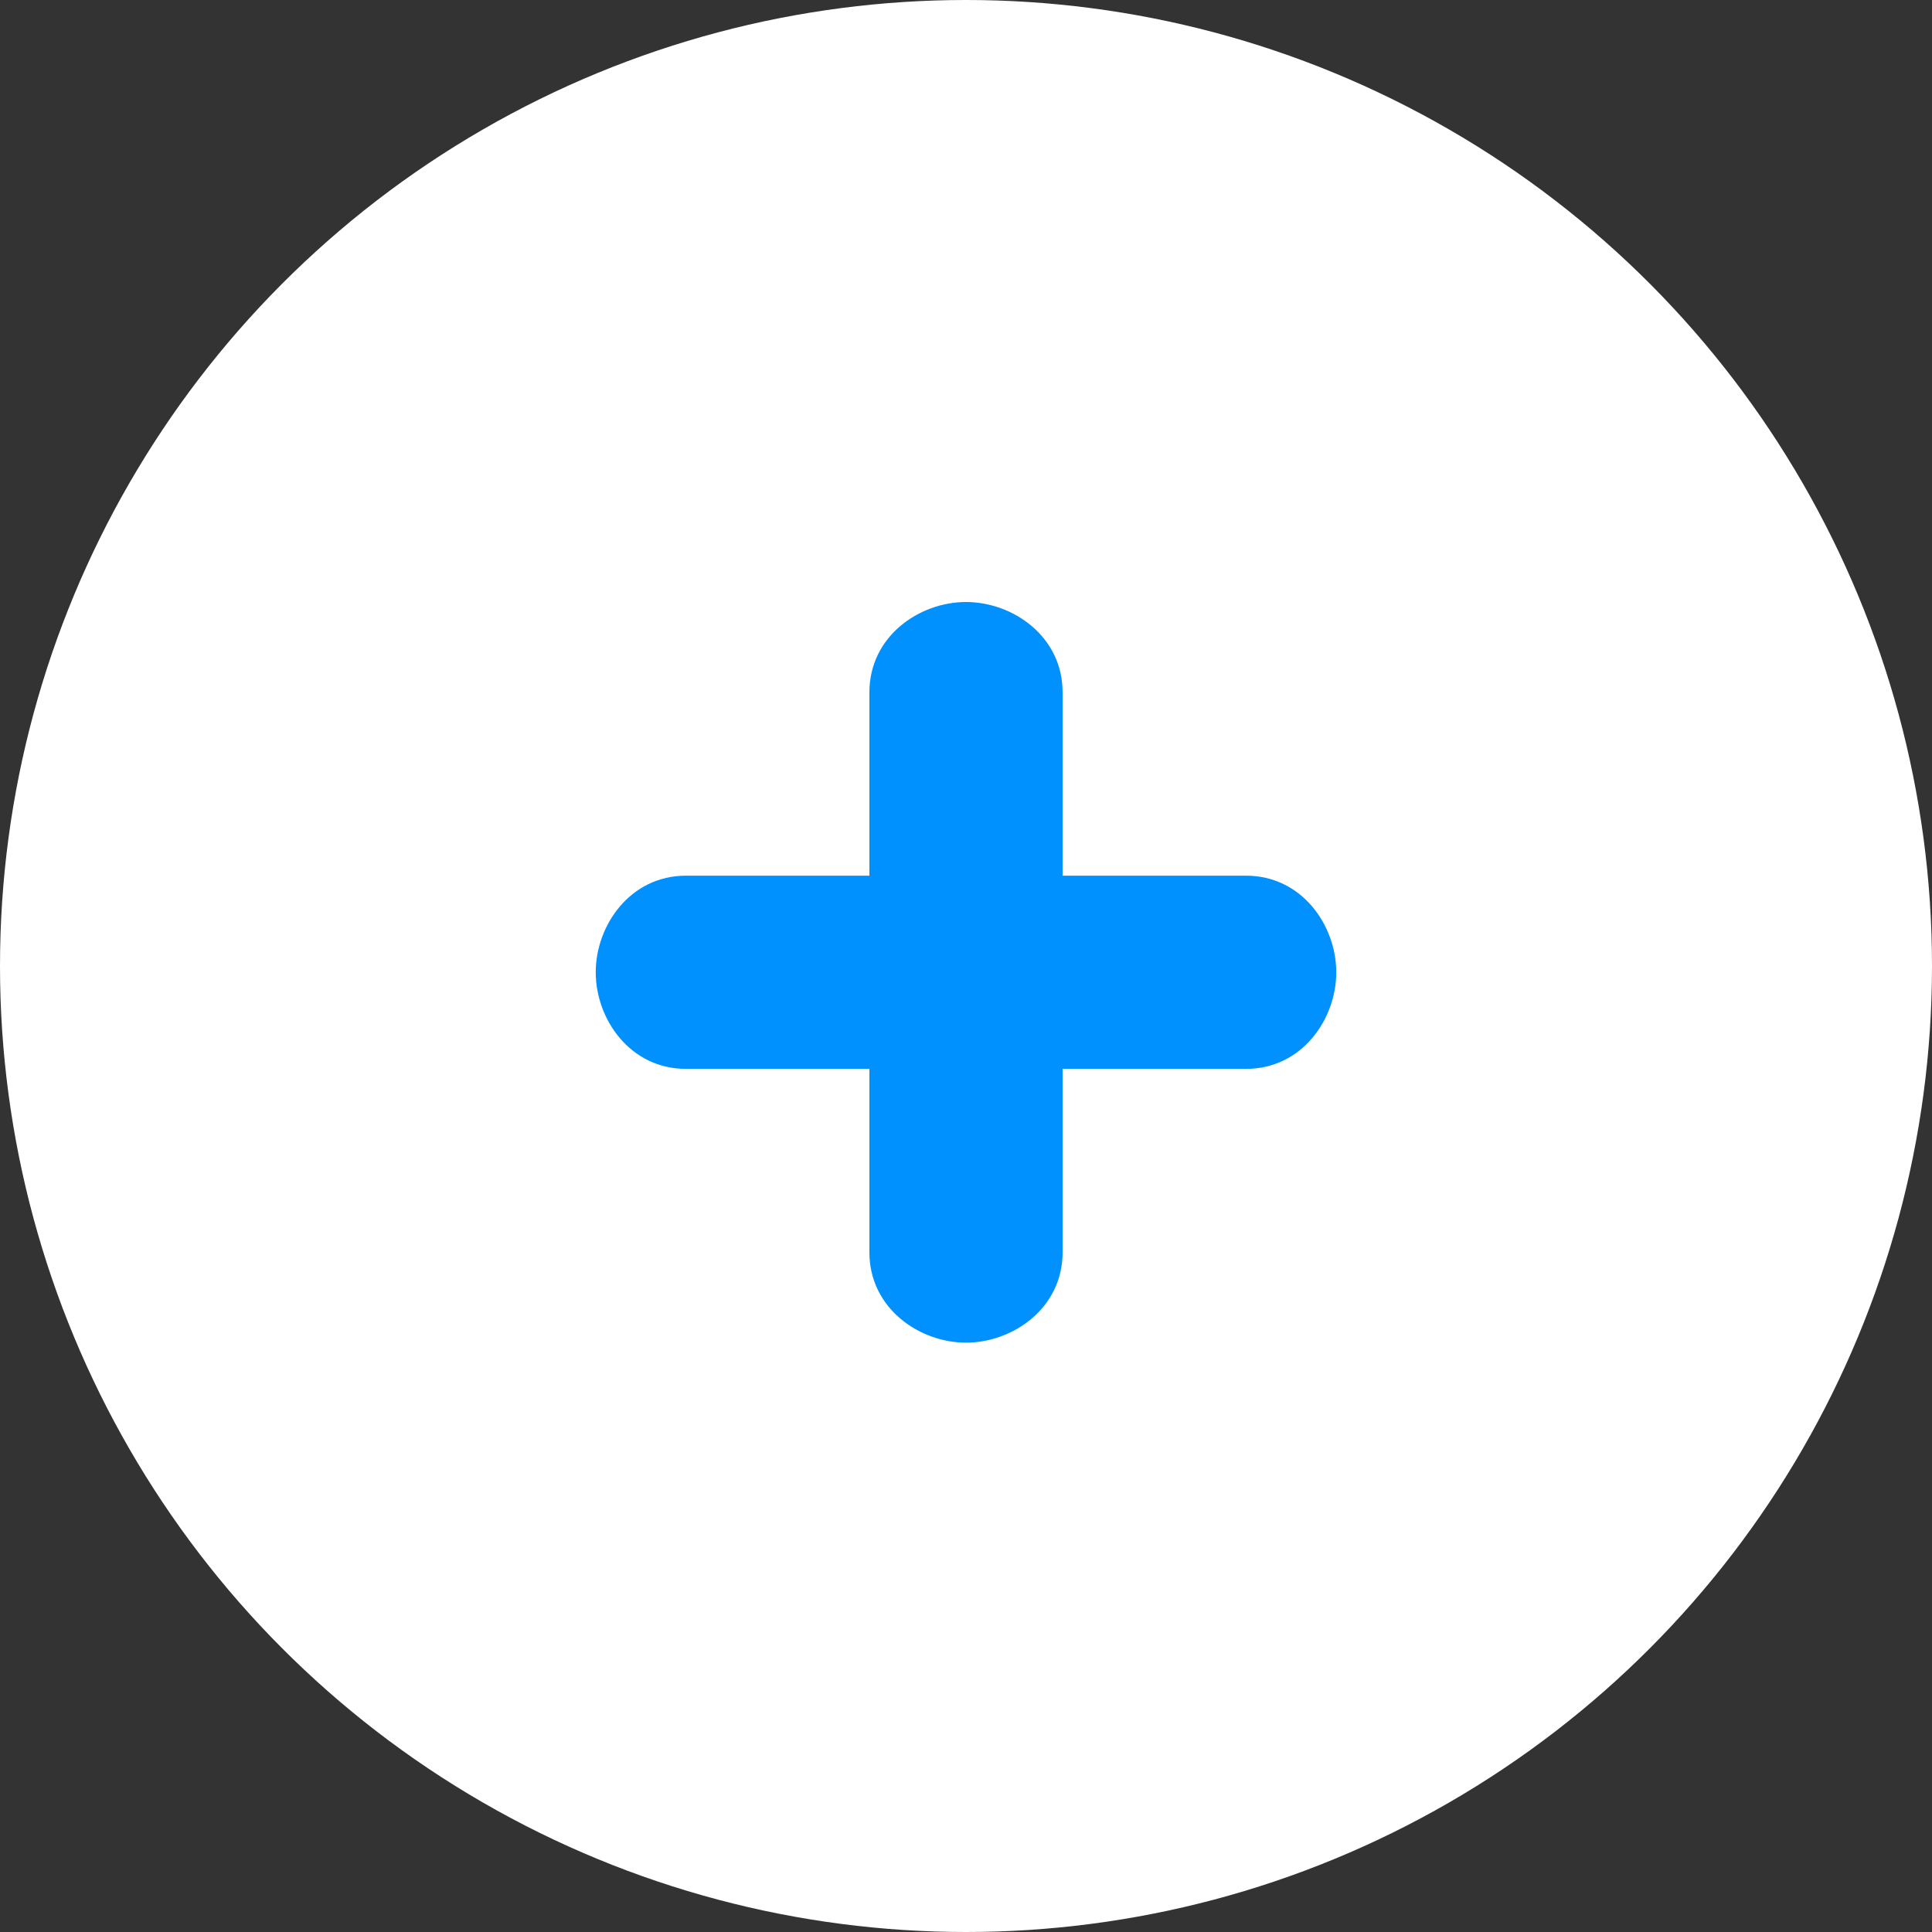 <svg width="20" height="20" viewBox="0 0 20 20" fill="none" xmlns="http://www.w3.org/2000/svg">
<rect x="0" y="0" width="20" height="20" fill="#333333" stroke="none"/>
<circle cx="10" cy="10" r="10" fill="white"/>
<path fill-rule="evenodd" clip-rule="evenodd" d="M9.5 9.565V7.167C9.5 6.927 9.724 6.732 10 6.732C10.276 6.732 10.5 6.927 10.5 7.167V9.565H12.899C13.139 9.565 13.333 9.789 13.333 10.065C13.333 10.341 13.139 10.565 12.899 10.565H10.5V12.964C10.5 13.204 10.276 13.399 10 13.399C9.724 13.399 9.5 13.204 9.5 12.964V10.565H7.101C6.861 10.565 6.667 10.341 6.667 10.065C6.667 9.789 6.861 9.565 7.101 9.565H9.5Z" fill="#0091FF"/>
<path d="M9.5 9.565V10.065H10V9.565H9.5ZM10.5 9.565H10V10.065H10.5V9.565ZM10.5 10.565V10.065H10V10.565H10.5ZM9.5 10.565H10V10.065H9.5V10.565ZM9 7.167V9.565H10V7.167H9ZM10 6.232C9.516 6.232 9 6.587 9 7.167H10C10 7.186 9.995 7.203 9.989 7.216C9.983 7.229 9.977 7.235 9.975 7.237C9.971 7.239 9.979 7.232 10 7.232V6.232ZM11 7.167C11 6.587 10.484 6.232 10 6.232V7.232C10.021 7.232 10.029 7.239 10.025 7.237C10.023 7.235 10.017 7.229 10.011 7.216C10.005 7.203 10 7.186 10 7.167H11ZM11 9.565V7.167H10V9.565H11ZM12.899 9.065H10.5V10.065H12.899V9.065ZM13.833 10.065C13.833 9.581 13.478 9.065 12.899 9.065V10.065C12.88 10.065 12.862 10.06 12.849 10.054C12.837 10.048 12.831 10.042 12.829 10.04C12.826 10.036 12.833 10.044 12.833 10.065H13.833ZM12.899 11.065C13.478 11.065 13.833 10.55 13.833 10.065H12.833C12.833 10.087 12.826 10.094 12.829 10.091C12.831 10.089 12.837 10.082 12.849 10.076C12.862 10.07 12.88 10.065 12.899 10.065V11.065ZM10.5 11.065H12.899V10.065H10.5V11.065ZM11 12.964V10.565H10V12.964H11ZM10 13.899C10.484 13.899 11 13.543 11 12.964H10C10 12.945 10.005 12.928 10.011 12.914C10.017 12.902 10.023 12.896 10.025 12.894C10.029 12.891 10.021 12.899 10 12.899V13.899ZM9 12.964C9 13.543 9.516 13.899 10 13.899V12.899C9.979 12.899 9.971 12.891 9.975 12.894C9.977 12.896 9.983 12.902 9.989 12.914C9.995 12.928 10 12.945 10 12.964H9ZM9 10.565V12.964H10V10.565H9ZM7.101 11.065H9.5V10.065H7.101V11.065ZM6.167 10.065C6.167 10.55 6.522 11.065 7.101 11.065V10.065C7.12 10.065 7.138 10.07 7.151 10.076C7.163 10.082 7.17 10.089 7.171 10.091C7.174 10.094 7.167 10.087 7.167 10.065H6.167ZM7.101 9.065C6.522 9.065 6.167 9.581 6.167 10.065H7.167C7.167 10.044 7.174 10.036 7.171 10.04C7.17 10.042 7.163 10.048 7.151 10.054C7.138 10.06 7.12 10.065 7.101 10.065V9.065ZM9.5 9.065H7.101V10.065H9.5V9.065Z" fill="#0091FF"/>
</svg>
